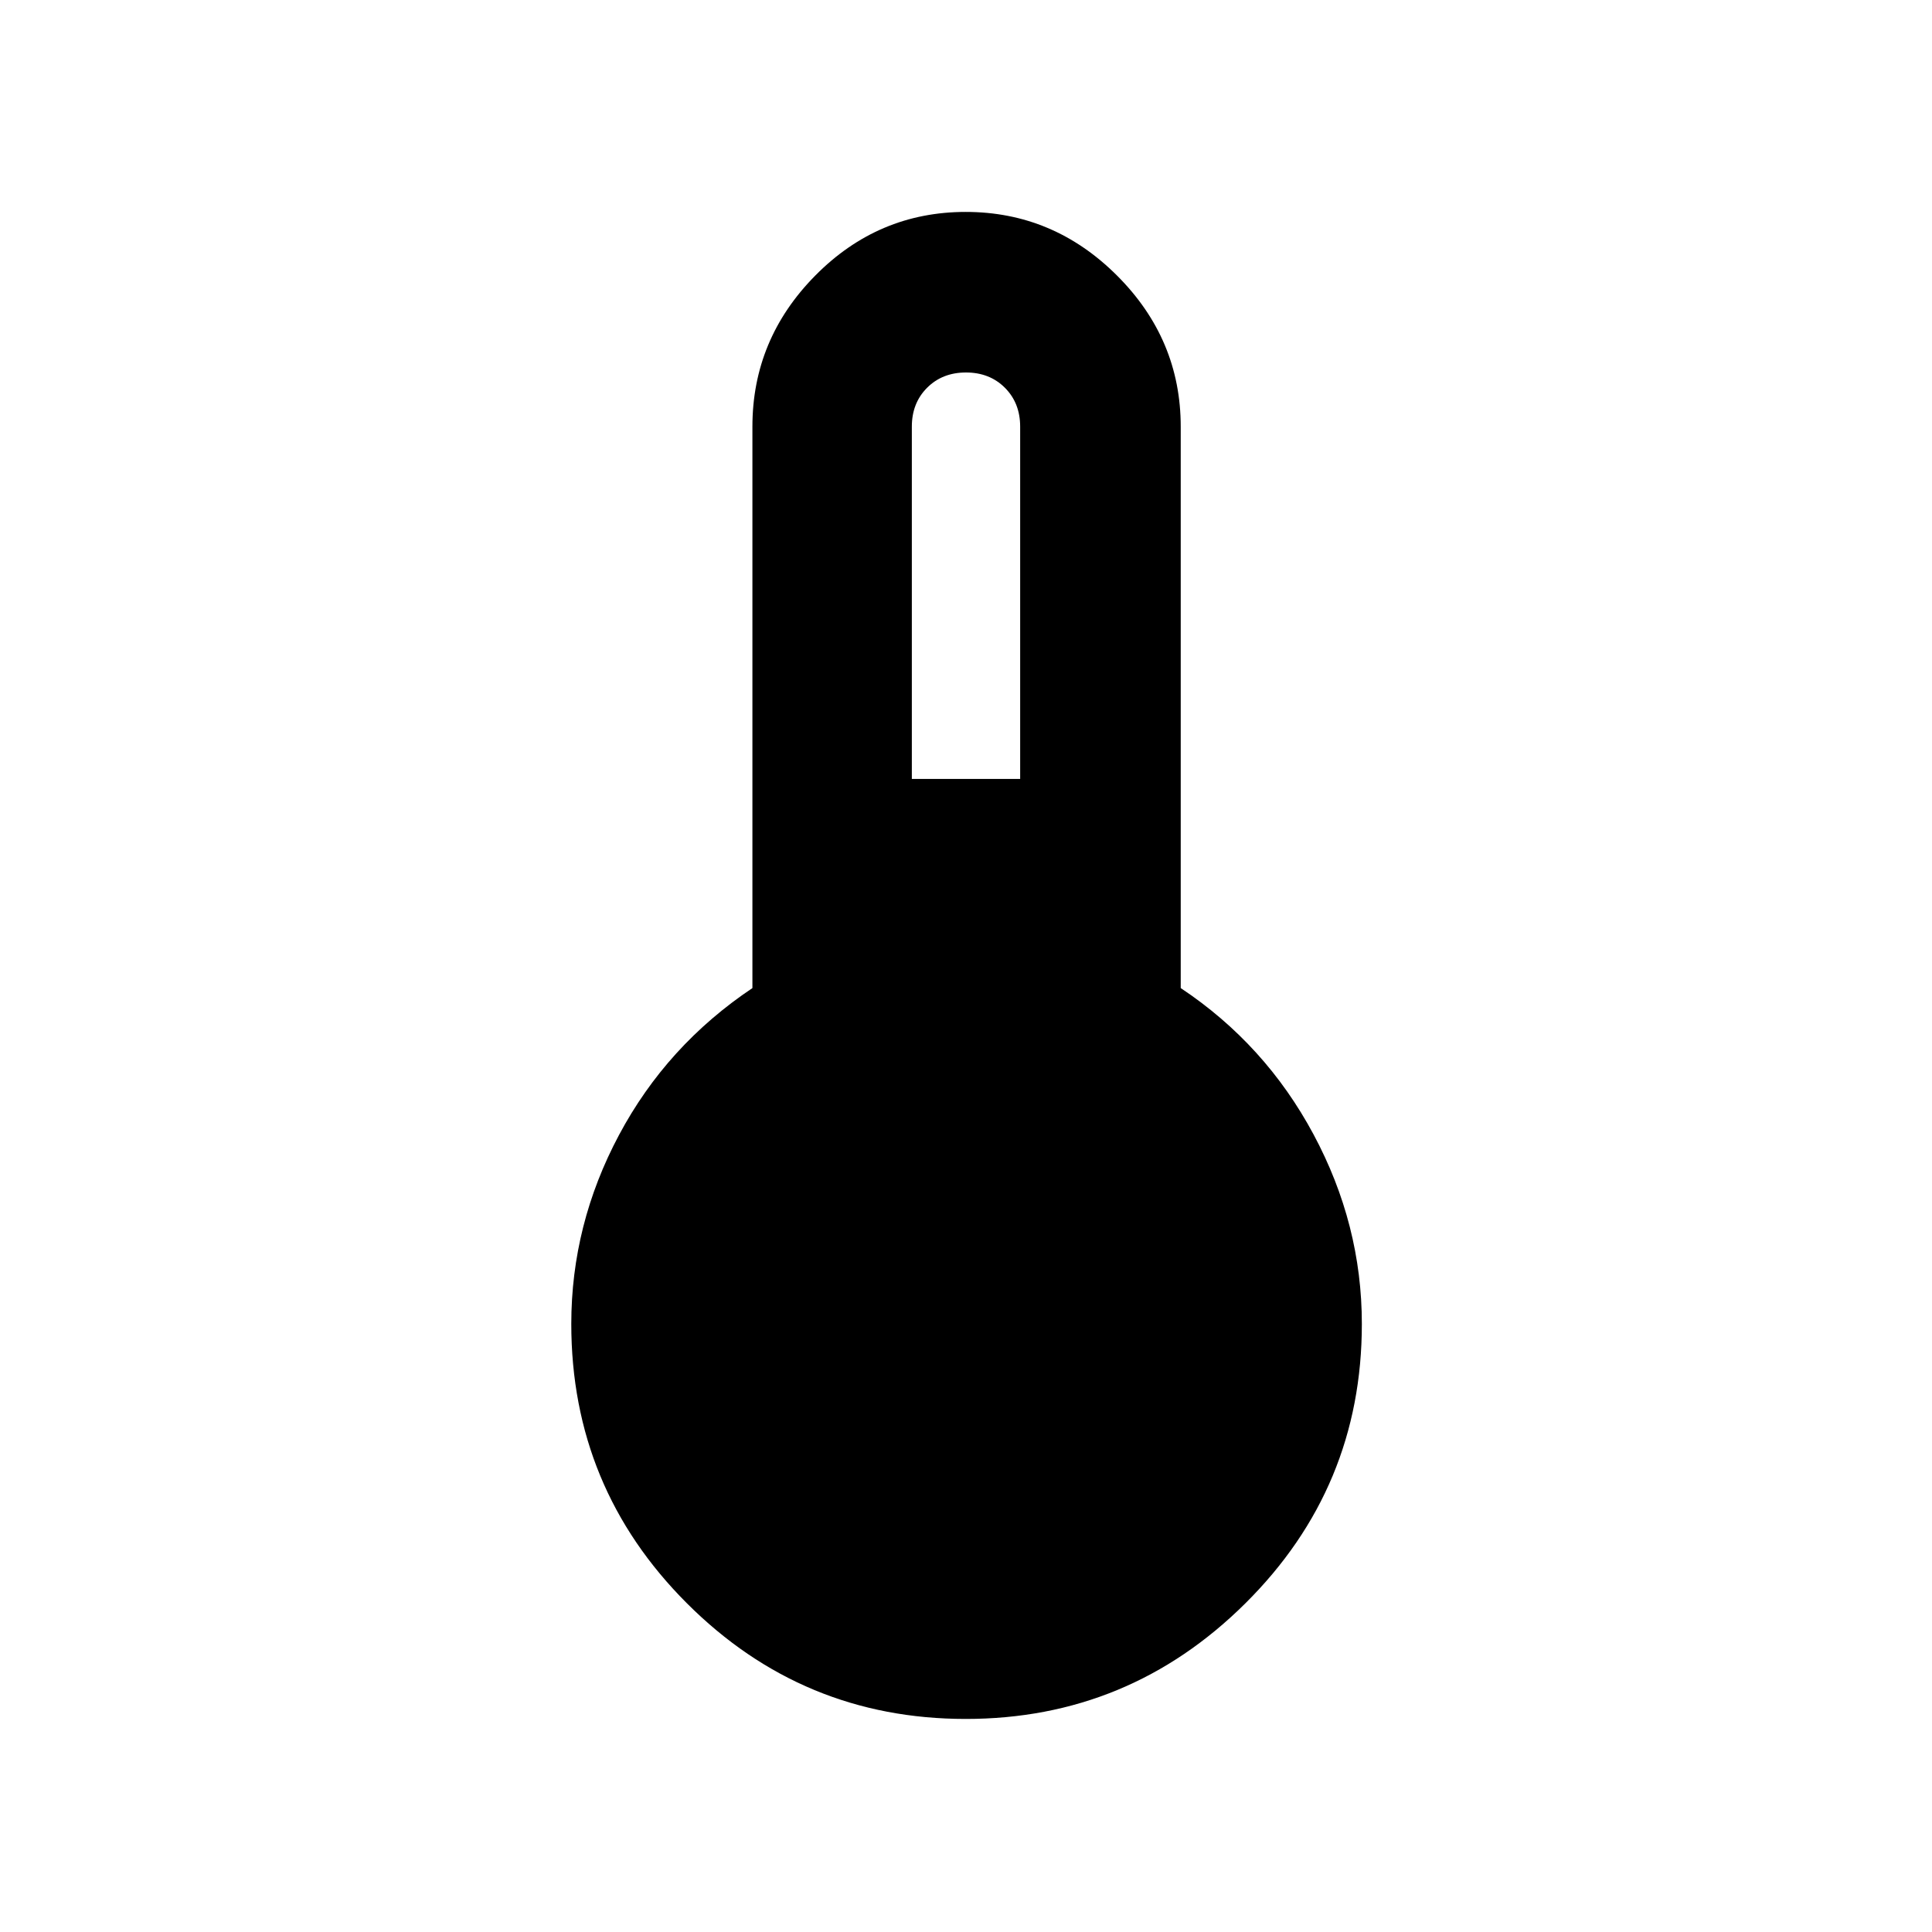 <svg xmlns="http://www.w3.org/2000/svg" width="48" height="48" viewBox="0 96 960 960"><path d="M479.872 950.131q-81.09 0-138.546-57.457-57.457-57.456-57.457-138.835 0-49.374 23.717-93.867 23.718-44.494 66.283-72.999V308q0-43.464 31.239-75.08 31.24-31.616 74.759-31.616 43.519 0 75.174 31.616 31.655 31.616 31.655 75.08v278.973q42 27.94 66 72.716 24 44.776 24 94.15 0 81.379-57.867 138.835-57.867 57.457-138.957 57.457Zm-26.785-467.088h53.826V308q0-11.739-7.587-19.326T480 281.087q-11.739 0-19.326 7.587T453.087 308v175.043Z"/></svg>